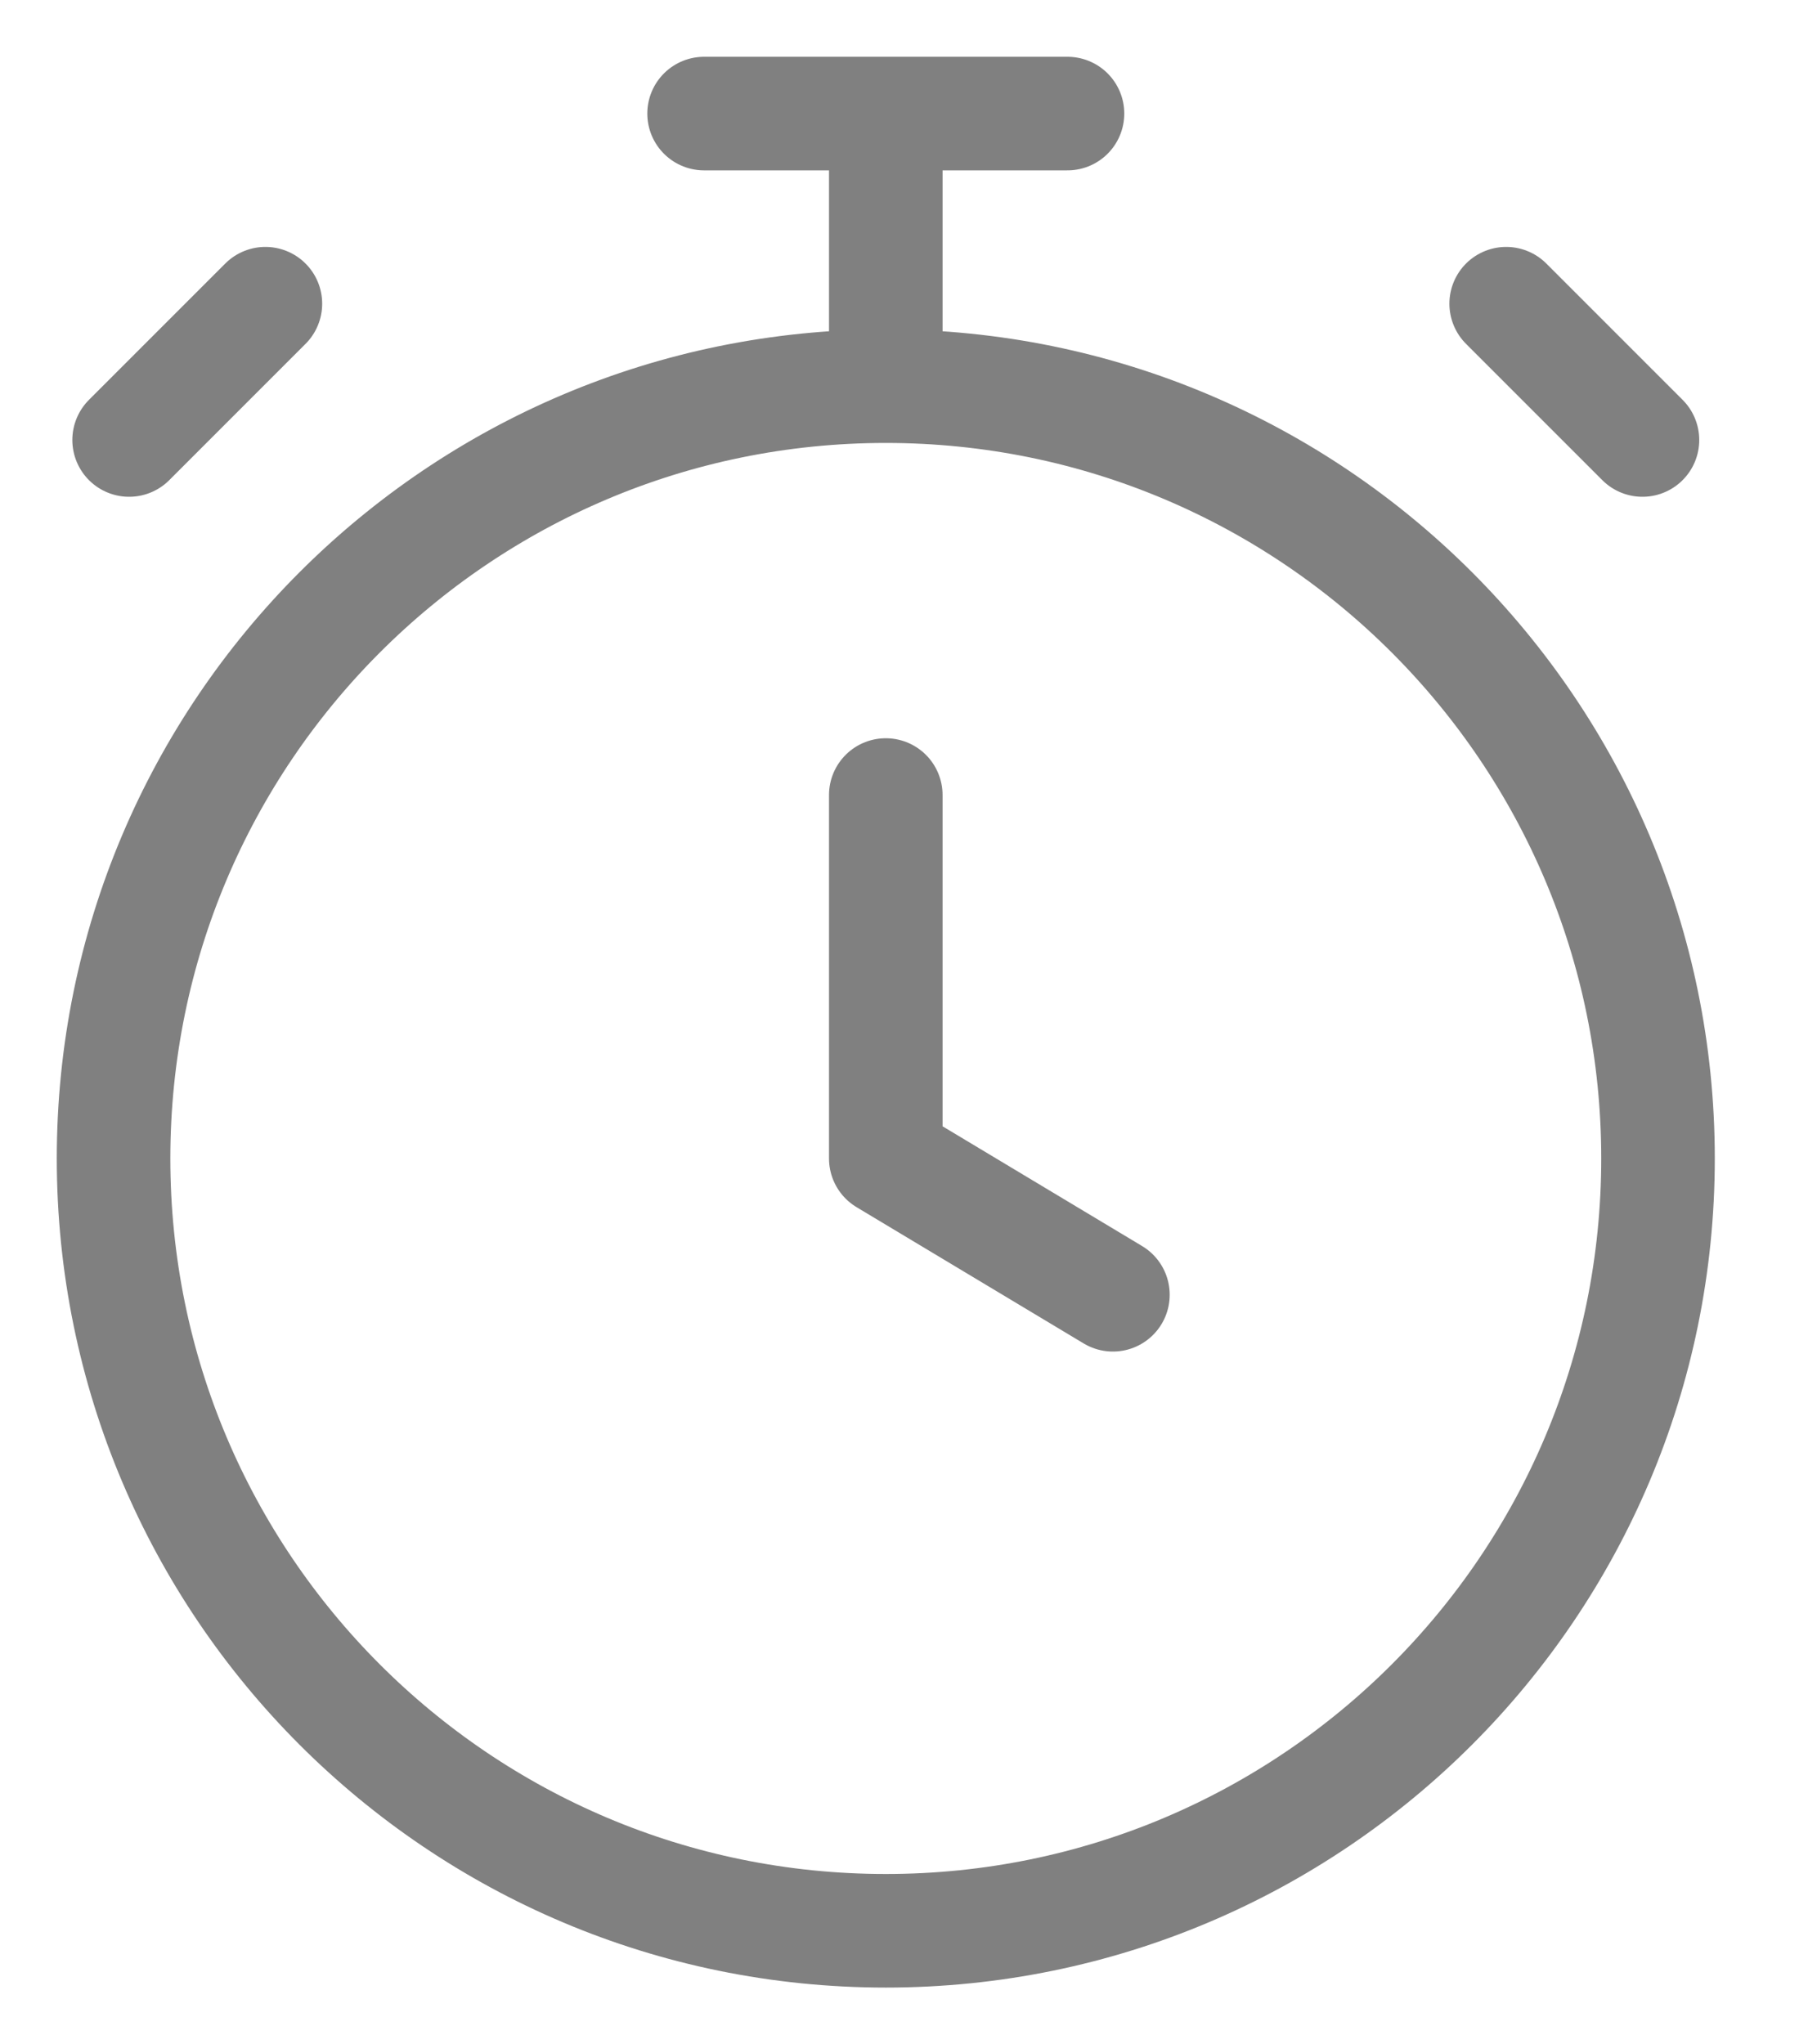 <svg width="16" height="18" viewBox="0 0 16 18" fill="none" xmlns="http://www.w3.org/2000/svg">
<path d="M7.8 7V10.2L9.8 11.4M7.8 3.4C4.044 3.4 1 6.444 1 10.2C1 13.956 4.044 17 7.8 17C11.556 17 14.6 13.956 14.6 10.2C14.6 6.444 11.556 3.4 7.8 3.4ZM7.8 3.4V1M6.2 1H9.4M14.463 3.874L13.263 2.674L13.863 3.274M1.137 3.874L2.337 2.674L1.737 3.274" stroke="#808080" stroke-linecap="round" stroke-linejoin="round"/>
</svg>
